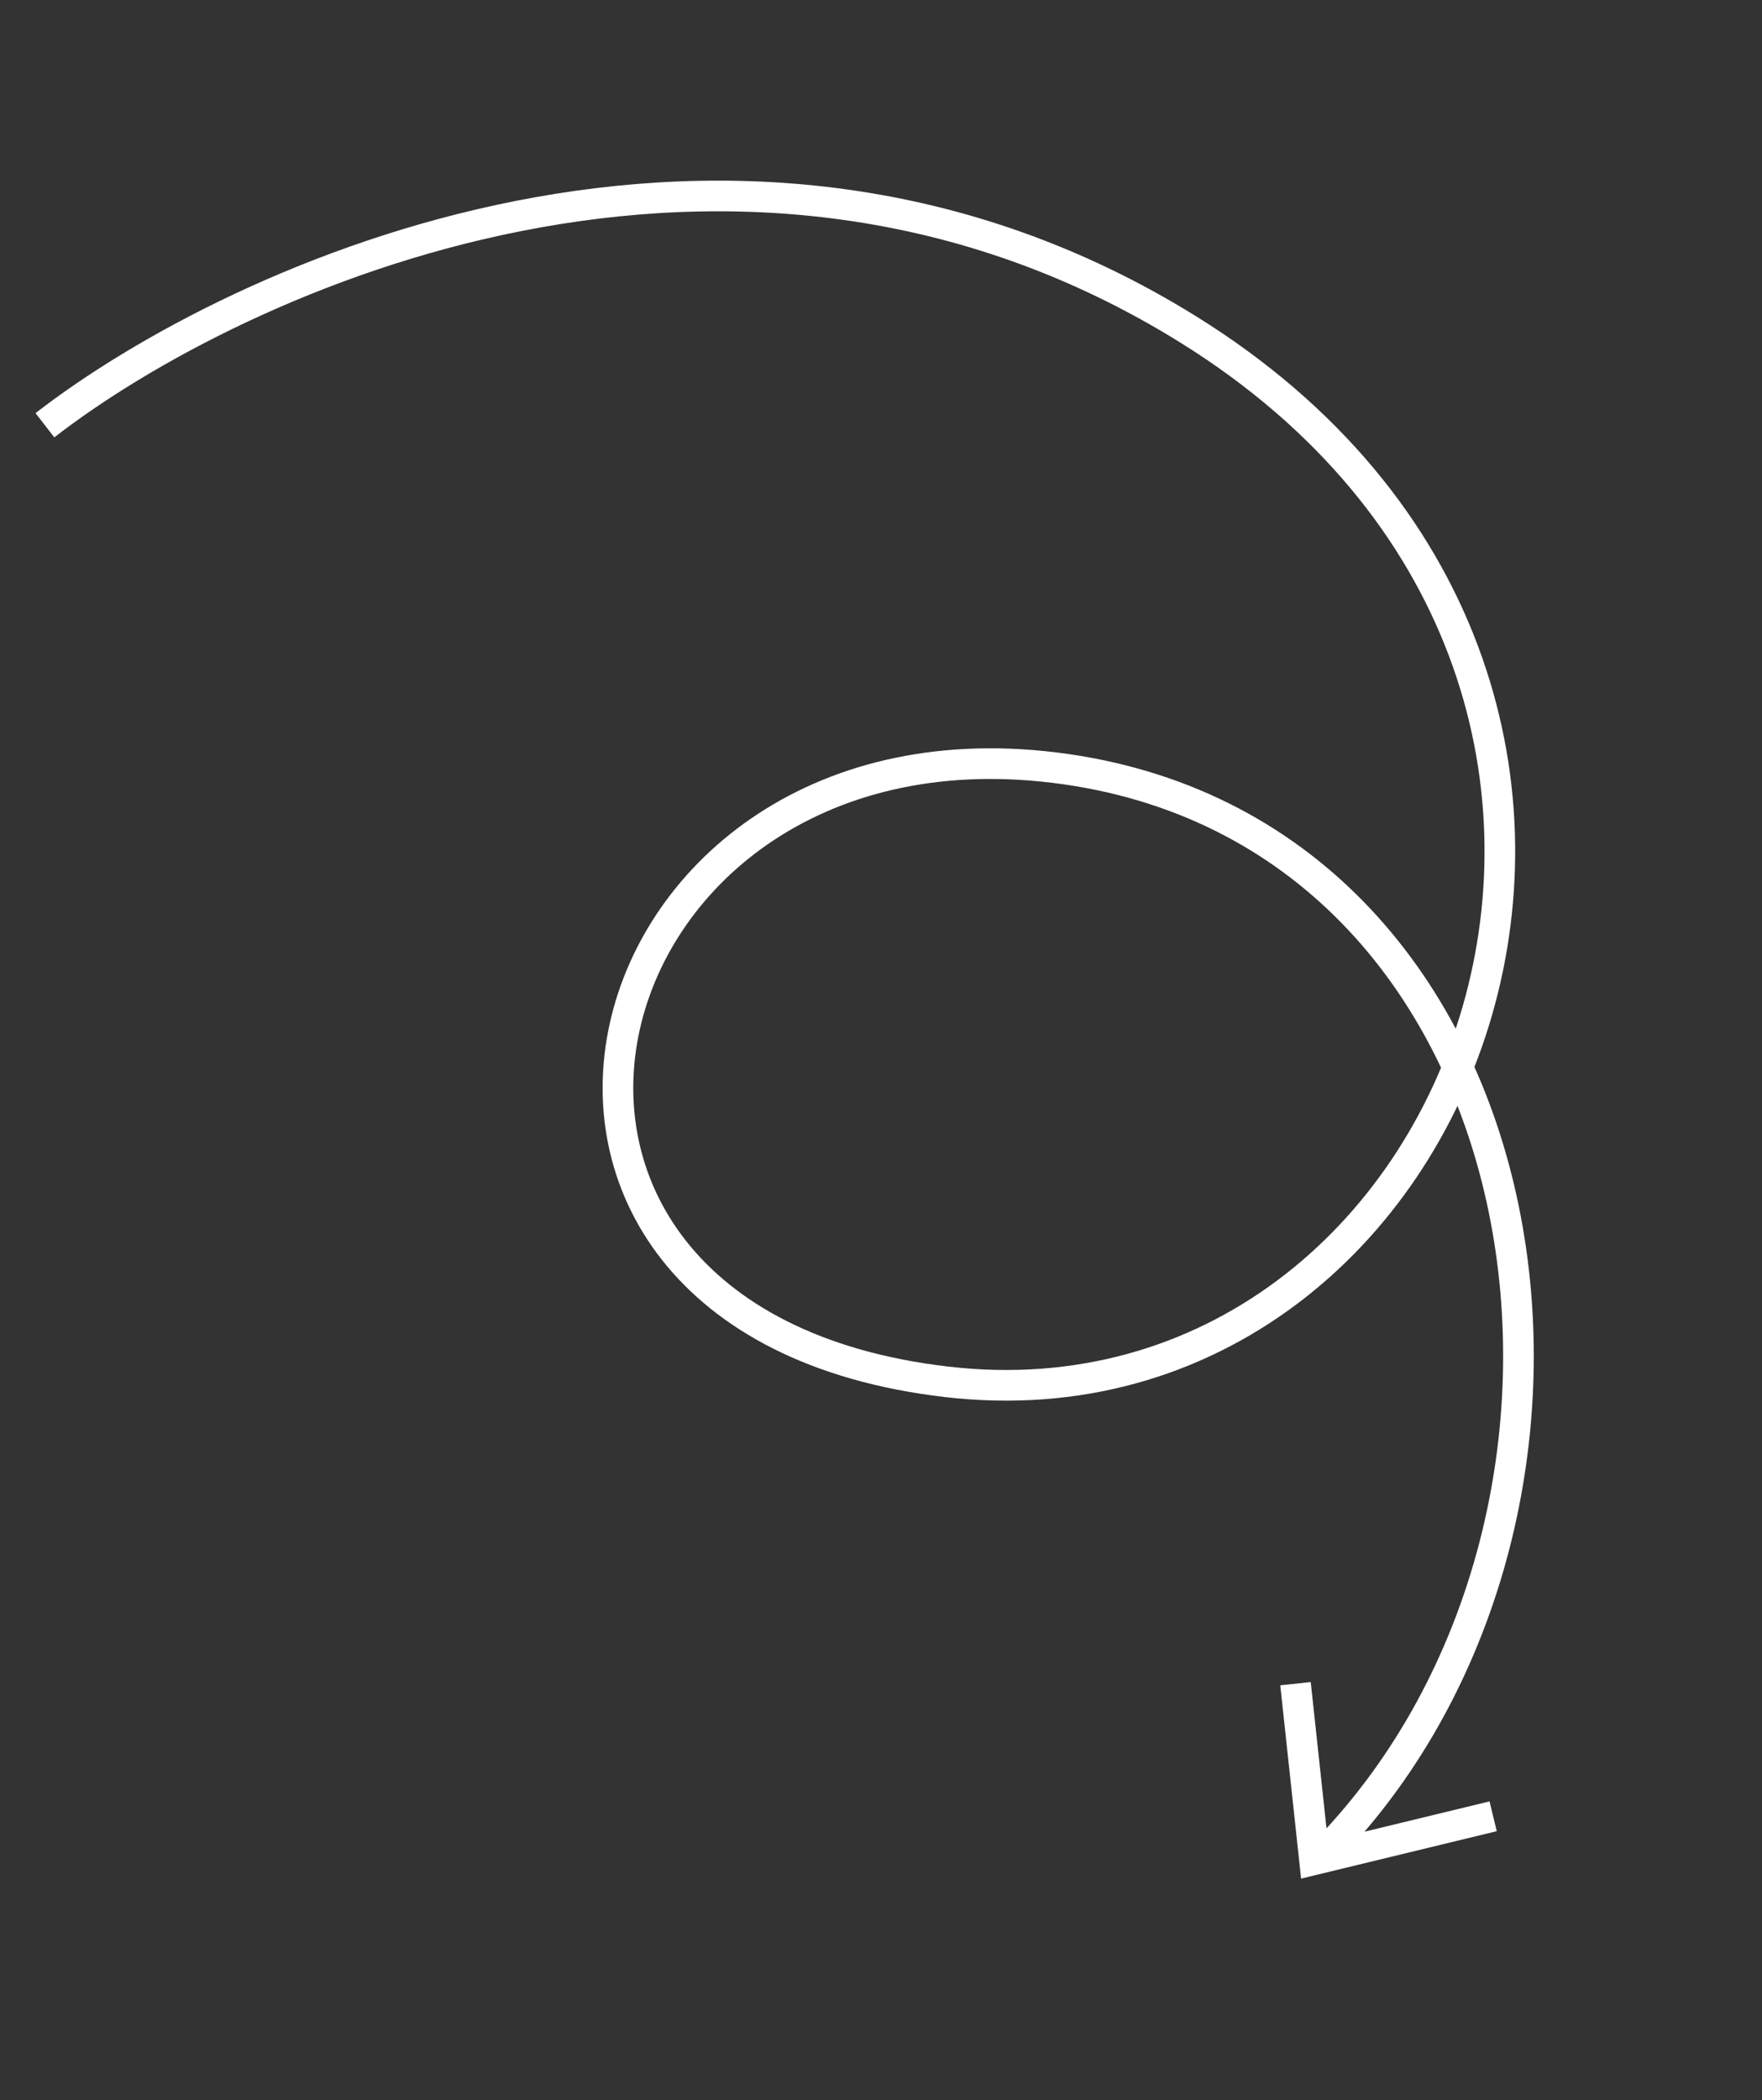 <svg width="115" height="137" viewBox="0 0 115 137" fill="none" xmlns="http://www.w3.org/2000/svg">
<rect x="0" y="0" width="115" height="137" fill="#333333" stroke="none"/>
<path d="M2.931 27.74C15.493 18.009 48.005 3.136 77.558 21.494C114.499 44.441 96.188 94.15 61.777 90.139C27.365 86.129 37.605 45.578 69.587 50.177C101.569 54.776 108.041 98.481 86.657 120.639M97.453 118.481L85.79 121.306L84.553 109.83" stroke="white" stroke-width="2"/>
</svg>
